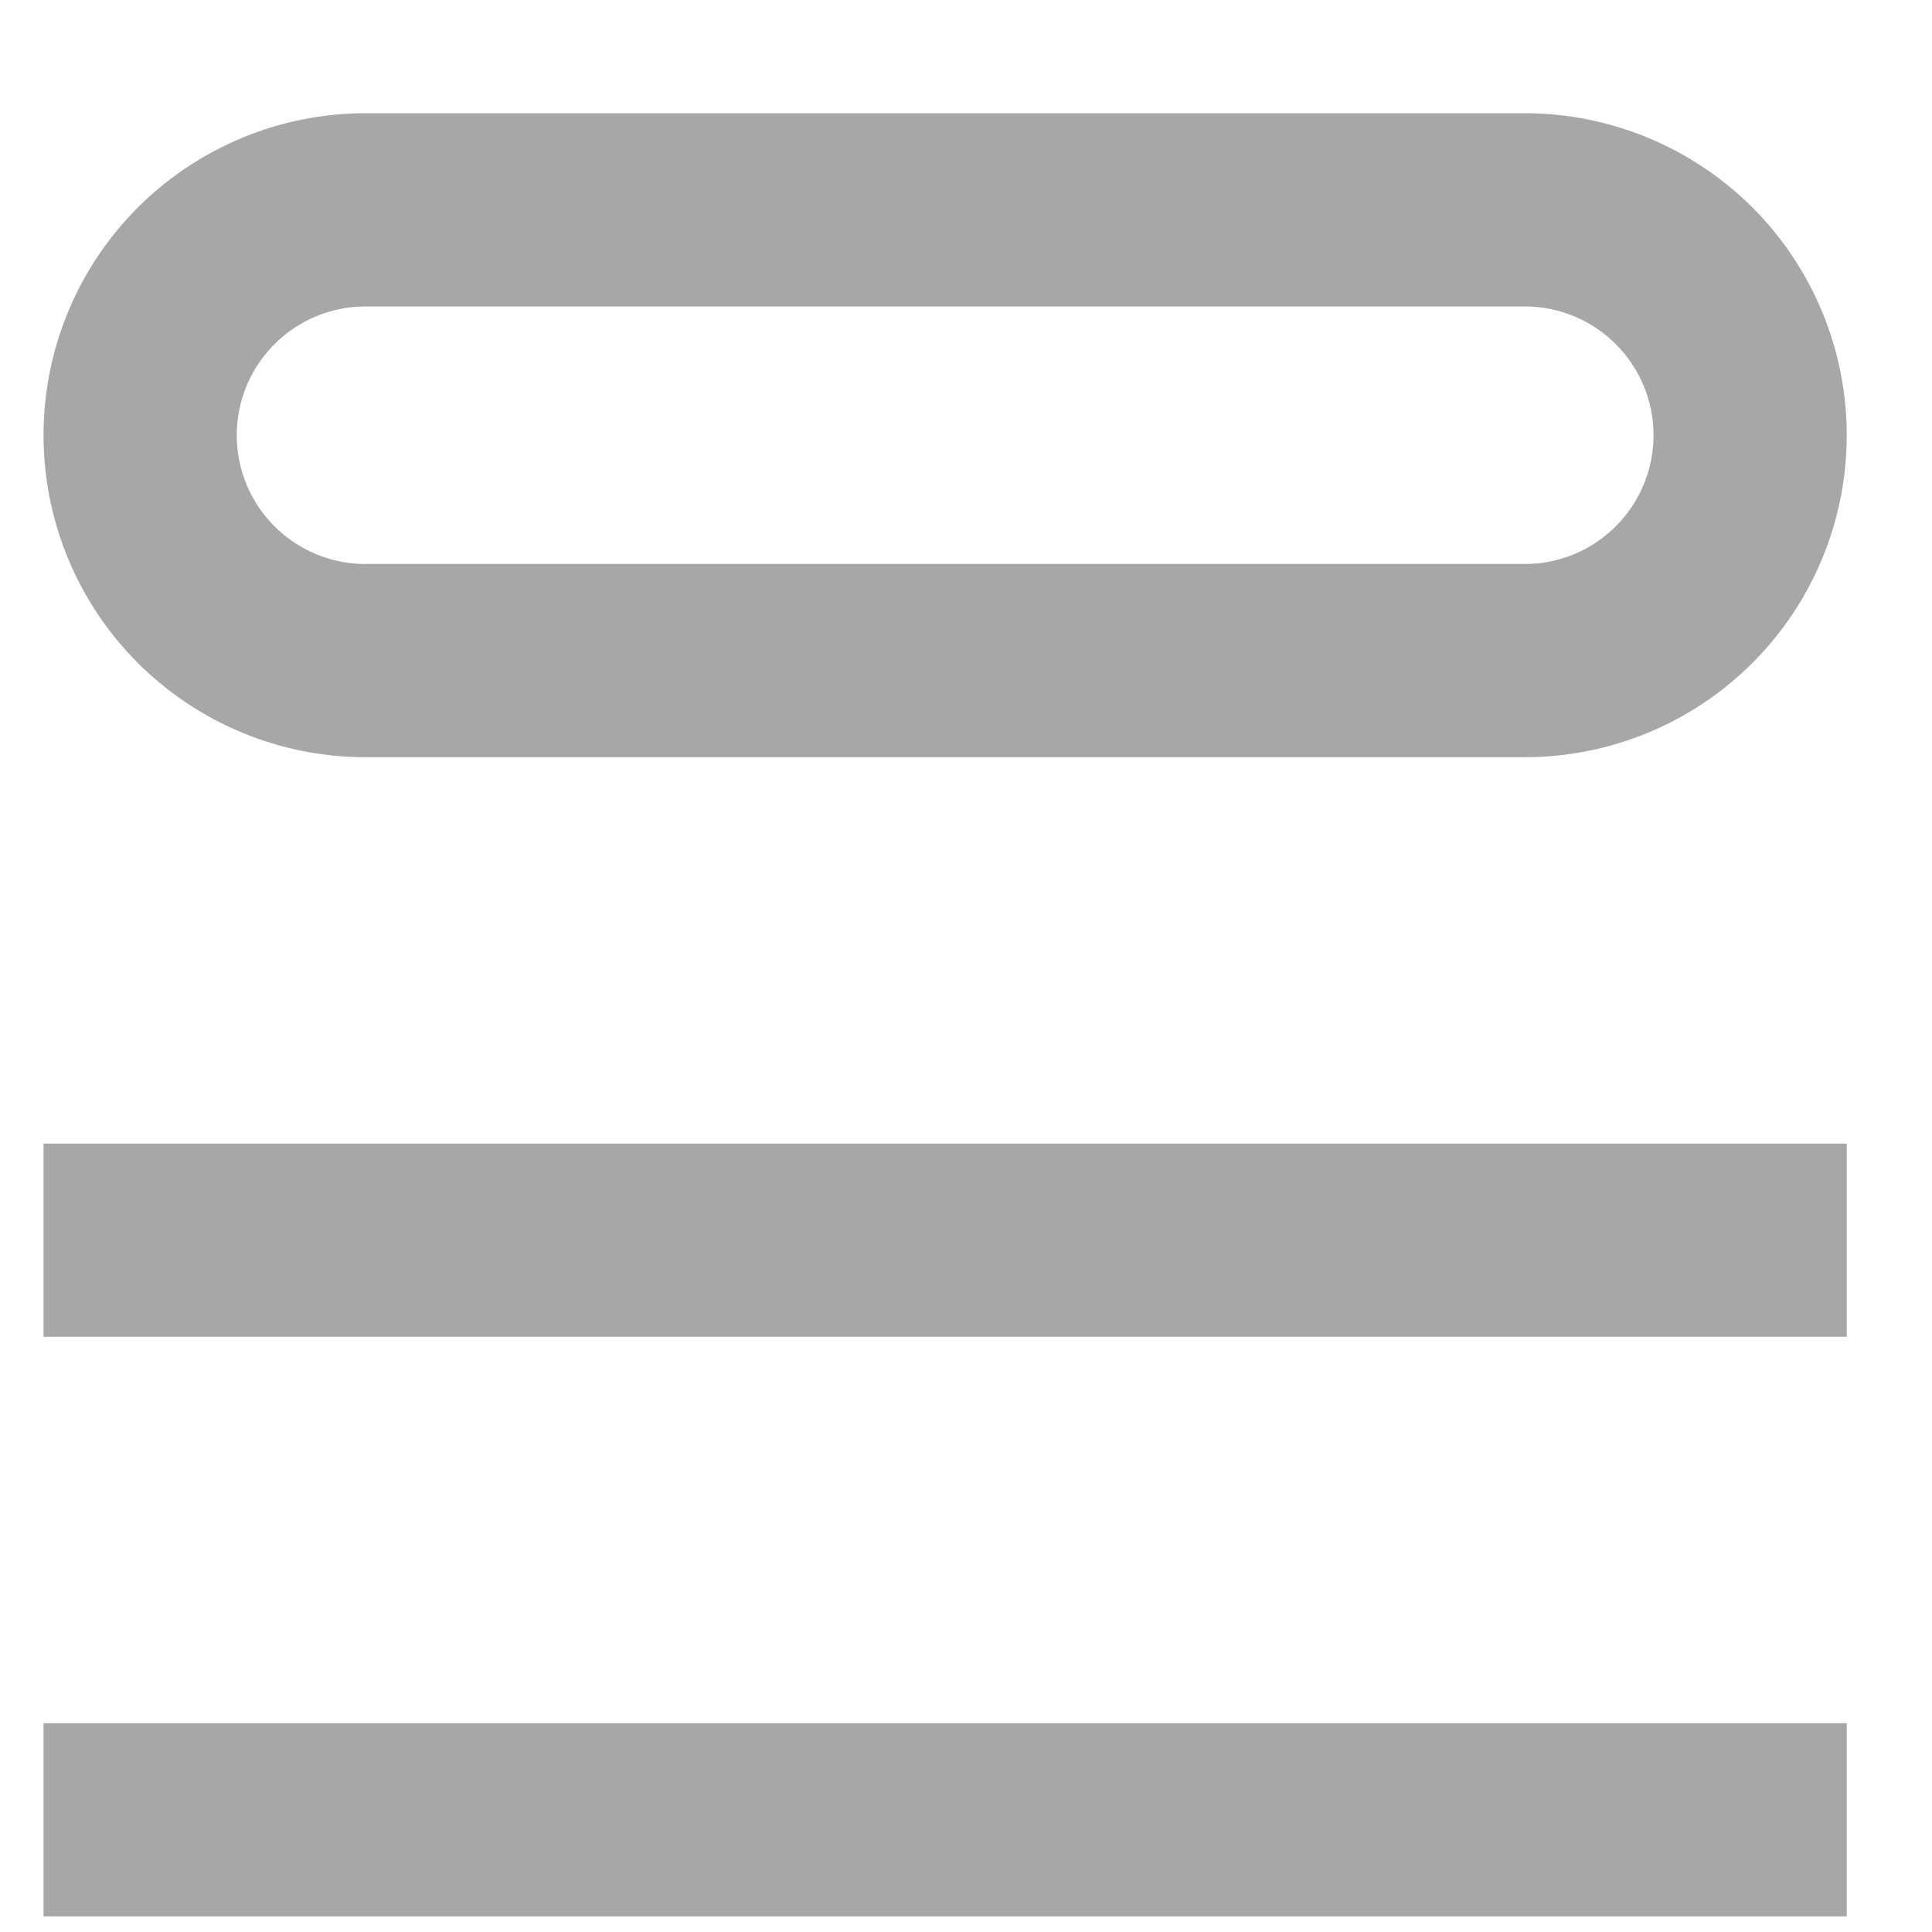 <svg width="15" height="15" viewBox="0 0 15 15" fill="none" xmlns="http://www.w3.org/2000/svg">
<path d="M14.338 14.879H0.338V13.379H14.338V14.879ZM14.338 10.379H0.338V8.879H14.338V10.379ZM0.338 3.379C0.338 2.716 0.601 2.08 1.07 1.611C1.539 1.143 2.175 0.879 2.838 0.879H11.838C12.501 0.879 13.137 1.143 13.606 1.611C14.075 2.08 14.338 2.716 14.338 3.379C14.338 4.042 14.075 4.678 13.606 5.147C13.137 5.616 12.501 5.879 11.838 5.879H2.838C2.175 5.879 1.539 5.616 1.07 5.147C0.601 4.678 0.338 4.042 0.338 3.379ZM2.838 2.379C2.573 2.379 2.318 2.485 2.131 2.672C1.943 2.86 1.838 3.114 1.838 3.379C1.838 3.644 1.943 3.899 2.131 4.086C2.318 4.274 2.573 4.379 2.838 4.379H11.838C12.103 4.379 12.358 4.274 12.545 4.086C12.733 3.899 12.838 3.644 12.838 3.379C12.838 3.114 12.733 2.86 12.545 2.672C12.358 2.485 12.103 2.379 11.838 2.379H2.838Z" fill="#A7A7A7"/>
</svg>
